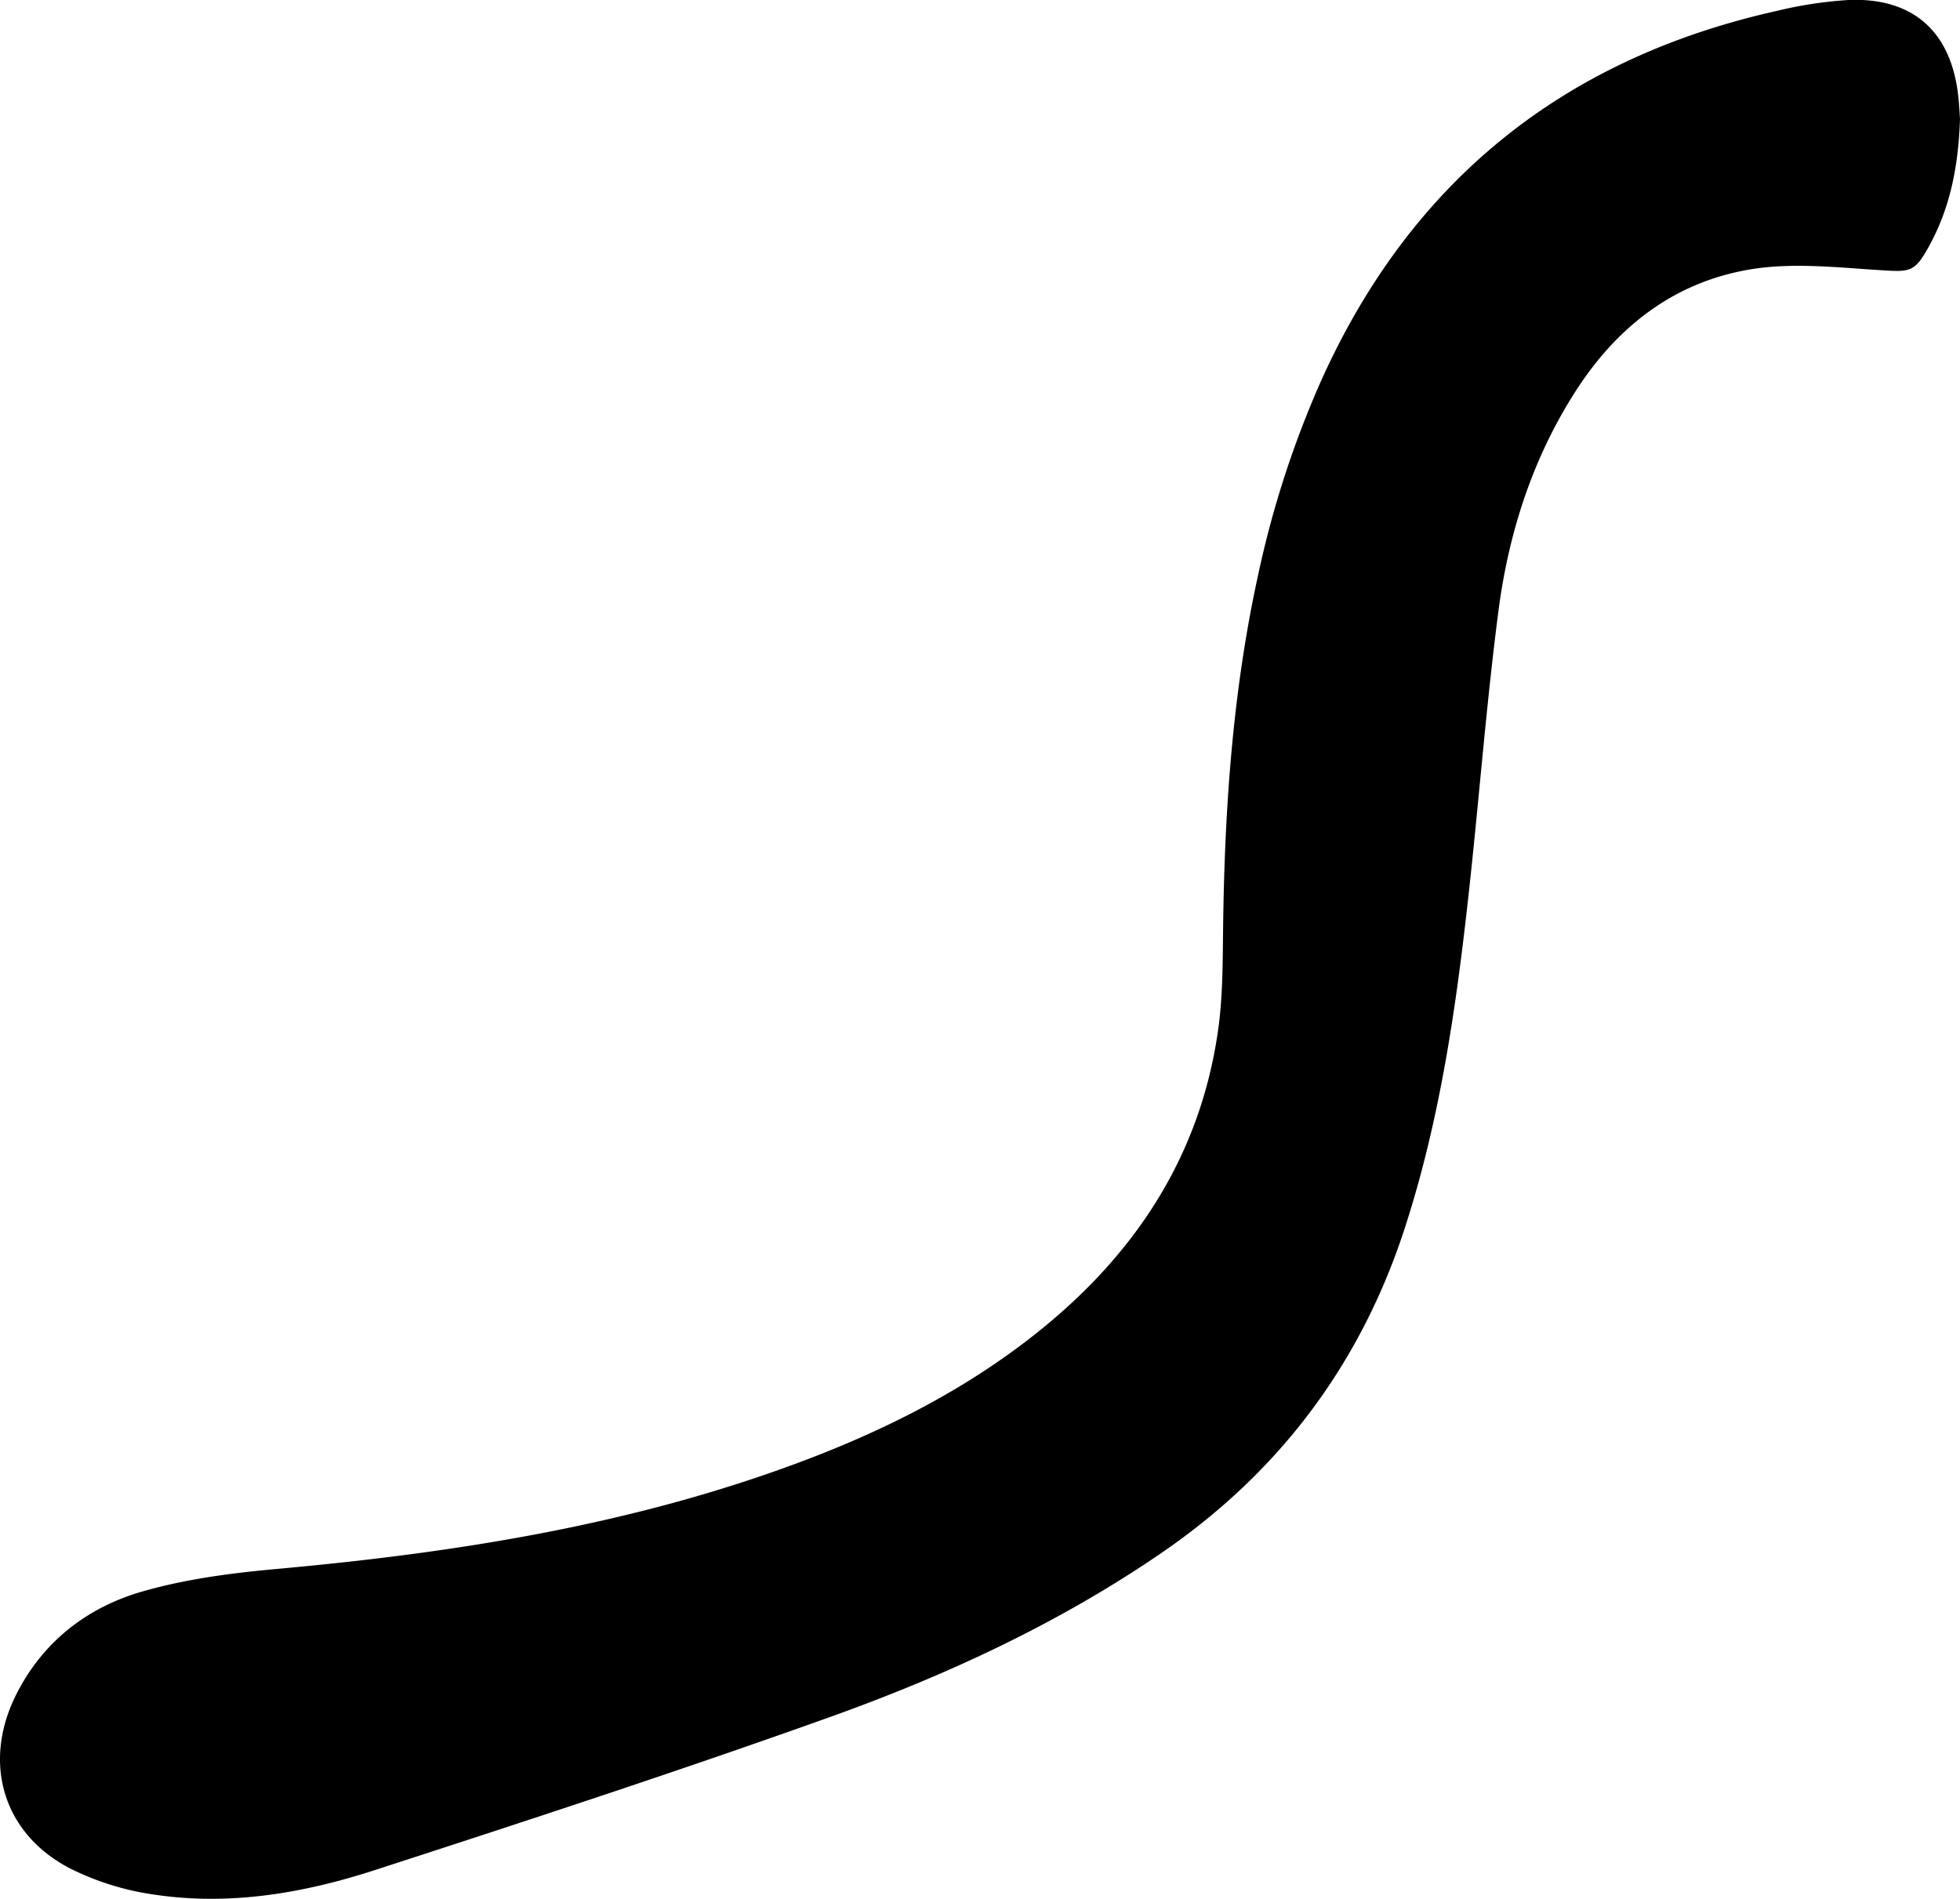 <svg xmlns="http://www.w3.org/2000/svg" viewBox="0 0 538.39 521.63"><g id="Ebene_2" data-name="Ebene 2"><g id="Ebene_1-2" data-name="Ebene 1"><path d="M538.39,32.65c-.45,13.46-2.85,24.79-8.63,35.2-3.81,6.86-5.07,6.87-12.88,6.38-11.25-.7-22.74-2-33.79-.58-22.5,3-39.12,15.9-51,34.92-11.35,18.09-17.71,38.11-20.45,59-3.36,25.74-5.32,51.66-8.16,77.47-3.42,31.13-7.82,62.07-17.51,92-12.14,37.52-34.44,67.24-66.94,89.51-28.24,19.35-59.08,33.62-91.09,45.08-41.35,14.79-83.12,28.44-124.9,42-19.43,6.31-39.58,9.8-60.08,6.84a75.22,75.22,0,0,1-23.63-7.23C.82,503.71-4.92,484.19,4.39,465.56c7.27-14.54,19.42-24,34.58-28.39,12-3.48,24.74-5.12,37.27-6.25,49.6-4.5,98.47-12.22,145.29-30,21.89-8.33,42.64-18.83,61.24-33.23,28-21.66,46.75-49.1,51.82-84.68,1.31-9.18,1.26-18.59,1.38-27.9.4-32.71,2.6-65.22,9.64-97.26a270.8,270.8,0,0,1,17.21-53.1C387.48,49.8,429.42,16.1,488.05,3a112.79,112.79,0,0,1,19.71-3c17.7-.73,28.16,8.64,30.14,26.28C538.2,29,538.31,31.63,538.39,32.65Z"/></g></g></svg>